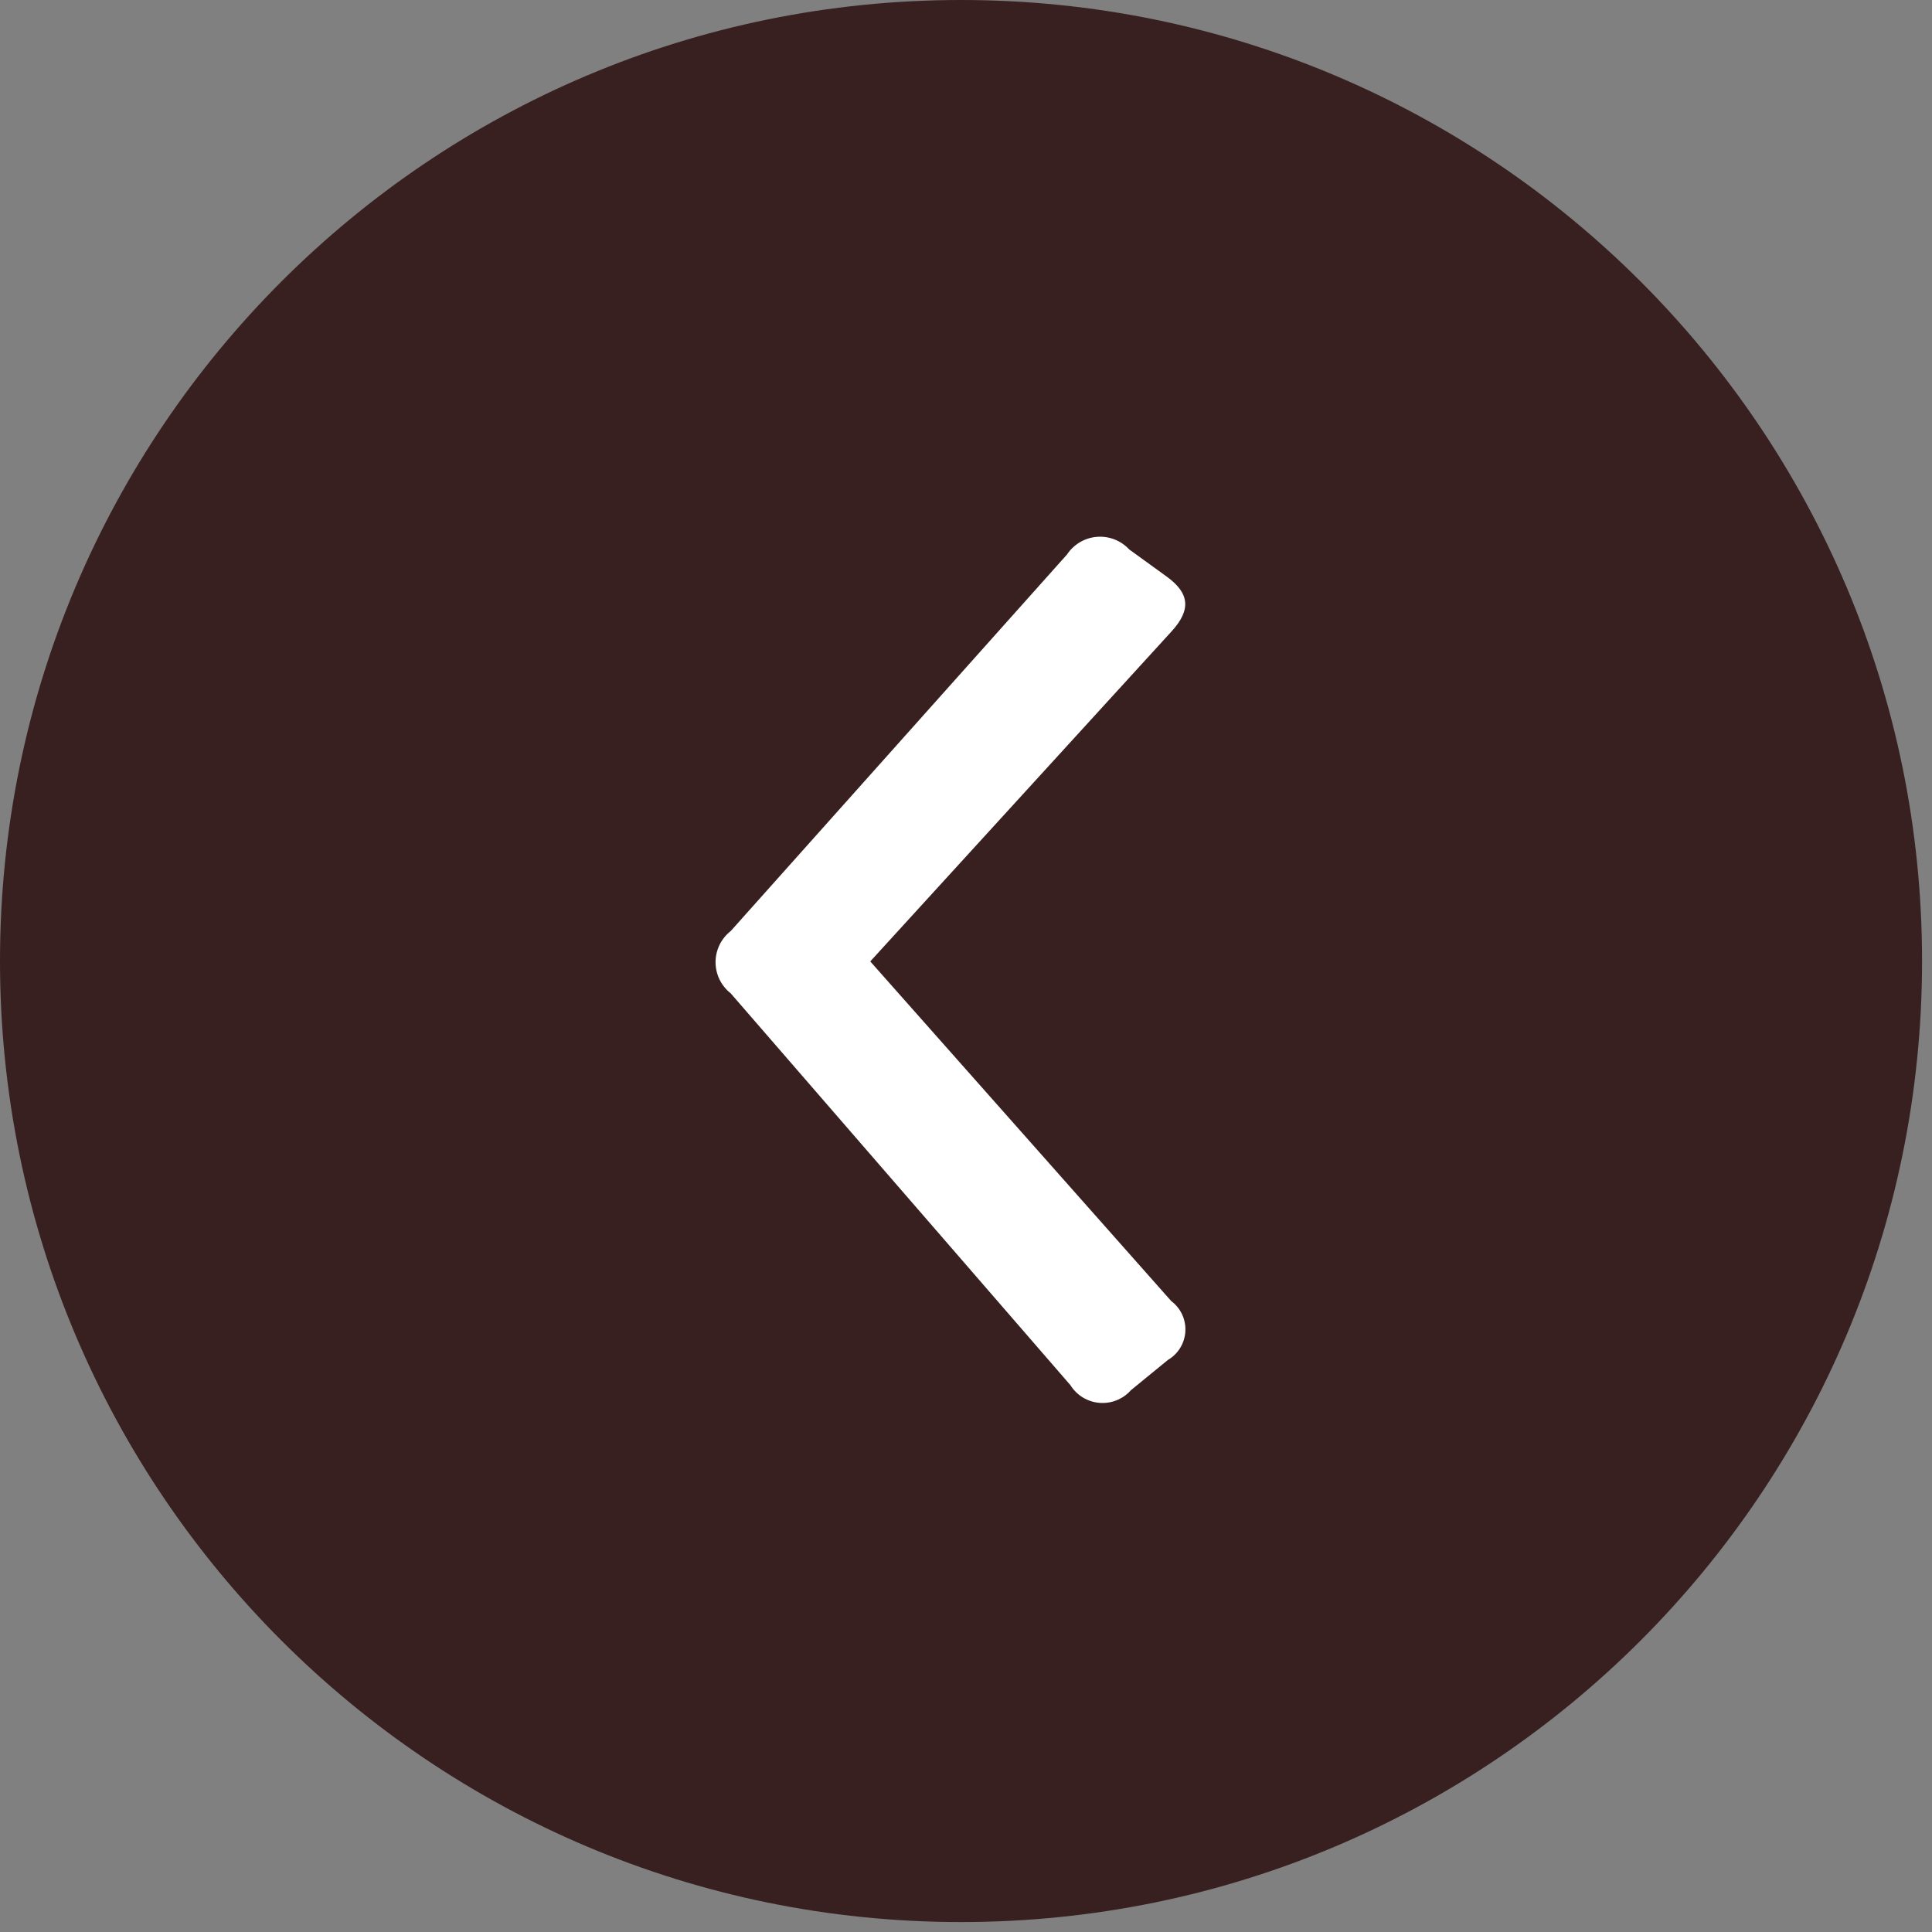 <svg width="54" height="54" viewBox="0 0 54 54" fill="none" xmlns="http://www.w3.org/2000/svg">
<rect x="0" y="0" width="54" height="54" fill="#808080" stroke="none"/>
<path d="M26.861 53.722C41.696 53.722 53.722 41.696 53.722 26.861C53.722 12.026 41.696 0 26.861 0C12.026 0 0 12.026 0 26.861C0 41.696 12.026 53.722 26.861 53.722Z" fill="#381f20"/>
<path d="M20.423 26.024C20.291 26.127 20.185 26.259 20.111 26.41C20.038 26.561 20 26.726 20 26.893C20 27.061 20.038 27.226 20.111 27.377C20.185 27.528 20.291 27.66 20.423 27.763L29.917 38.714C30.004 38.854 30.123 38.972 30.263 39.058C30.404 39.144 30.563 39.196 30.727 39.21C30.892 39.224 31.057 39.199 31.21 39.138C31.363 39.077 31.5 38.98 31.609 38.857L32.643 38.011C32.784 37.929 32.902 37.813 32.987 37.674C33.072 37.535 33.122 37.377 33.131 37.214C33.141 37.051 33.109 36.888 33.041 36.74C32.972 36.592 32.868 36.464 32.737 36.366L24.324 26.872L32.737 17.657C33.301 17.046 33.254 16.576 32.596 16.106L31.562 15.357C31.448 15.234 31.307 15.138 31.151 15.077C30.994 15.016 30.826 14.991 30.658 15.005C30.491 15.018 30.329 15.07 30.184 15.155C30.039 15.241 29.916 15.358 29.823 15.498L20.423 26.024Z" fill="white"/>
</svg>
